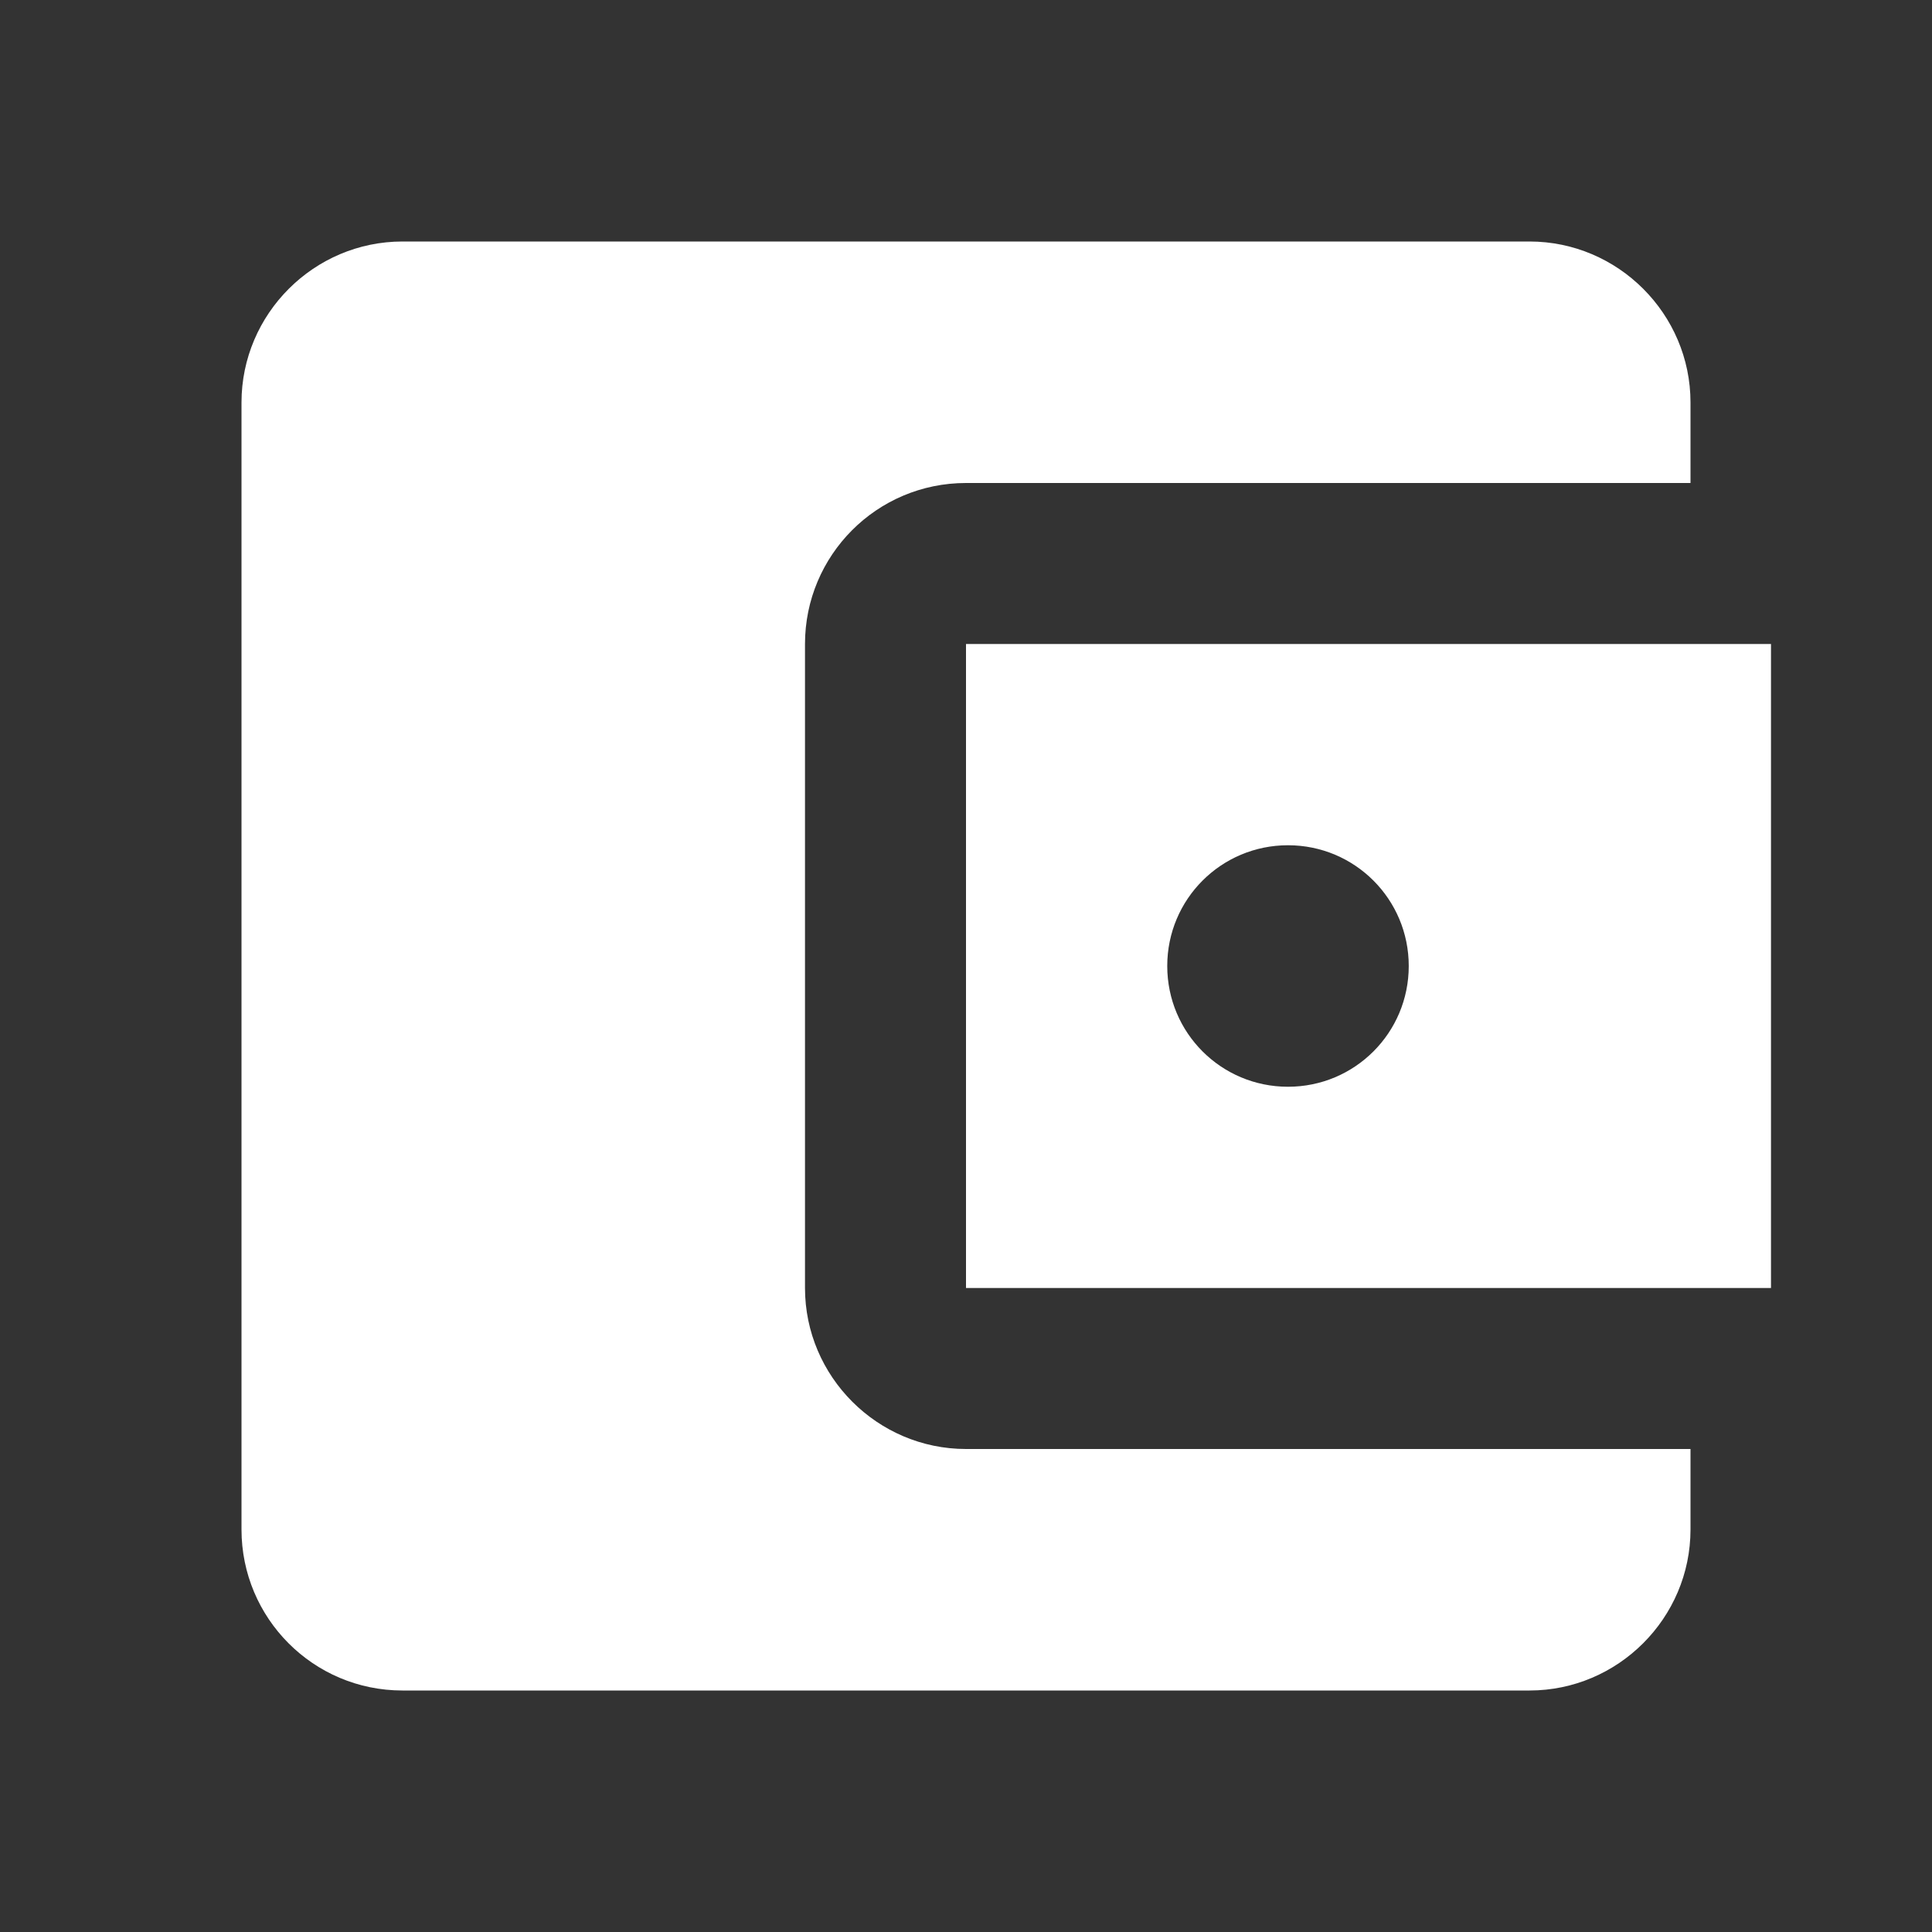 <?xml version="1.0" encoding="UTF-8"?><!DOCTYPE svg PUBLIC "-//W3C//DTD SVG 1.1//EN" "http://www.w3.org/Graphics/SVG/1.1/DTD/svg11.dtd"><svg xmlns="http://www.w3.org/2000/svg" xmlns:xlink="http://www.w3.org/1999/xlink" version="1.1" width="512" height="512" viewBox="0 0 512 512"><rect x="0" y="0" width="512" height="512" fill="#333333" stroke="none"/>    <path fill="#ffffff" transform="scale(1, -1) translate(0, -448)" glyph-name="wallet" unicode="&#xF584;" horiz-adv-x="512" d=" M448 64V42.667C448 19.2 428.8 0 405.333 0H106.667C82.987 0 64 19.2 64 42.667V341.333C64 364.8 83.2 384 106.667 384H405.333C428.8 384 448 364.8 448 341.333V320H256C232.32 320 213.333 300.8 213.333 277.333V106.667C213.333 83.2 232.533 64 256 64M256 106.667H469.333V277.333H256M341.333 160C323.627 160 309.333 174.293 309.333 192S323.627 224 341.333 224S373.333 209.707 373.333 192S359.04 160 341.333 160z" /></svg>